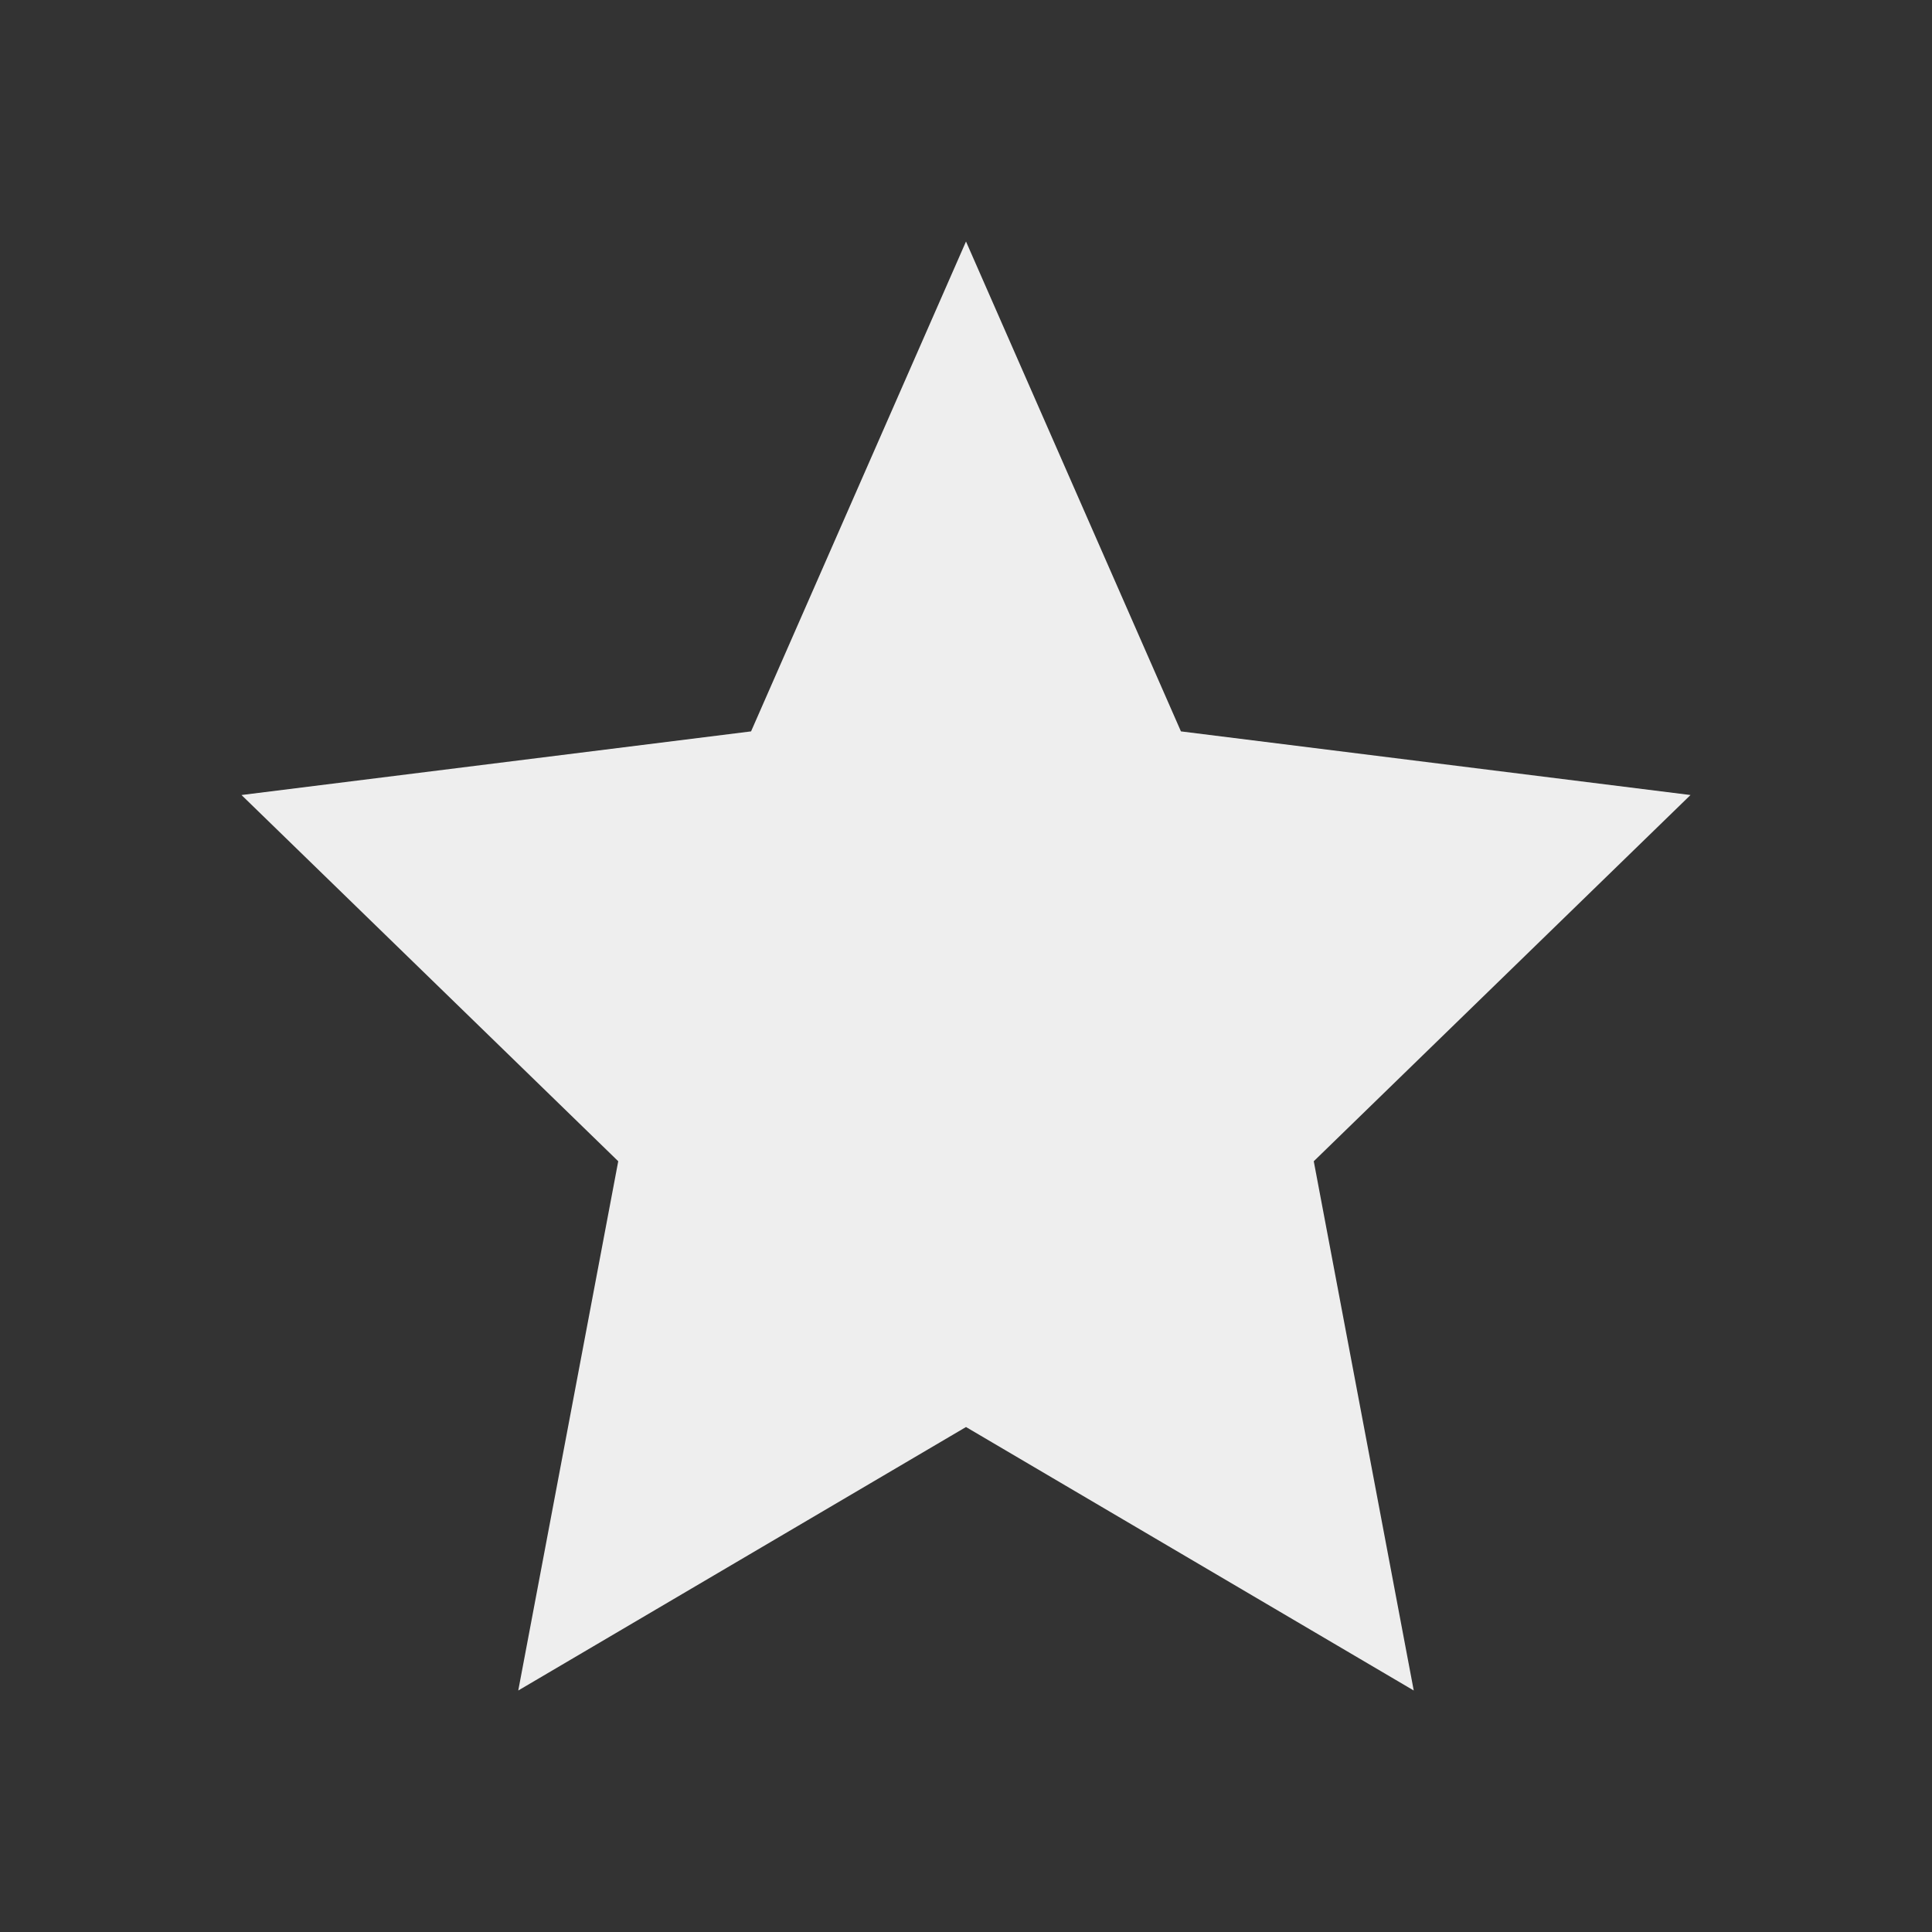 <svg xmlns="http://www.w3.org/2000/svg" width="16" height="16" viewBox="0 0 16 16" fill="none">
  <rect x="0" y="0" width="16" height="16" fill="#333333" stroke="none"/>
  <path d="M8 2L9.78 6.057L14 6.584L10.88 9.617L11.708 14L8 11.818L4.292 14L5.12 9.617L2 6.584L6.22 6.057L8 2Z" fill="#EEEEEE"/>
</svg>
